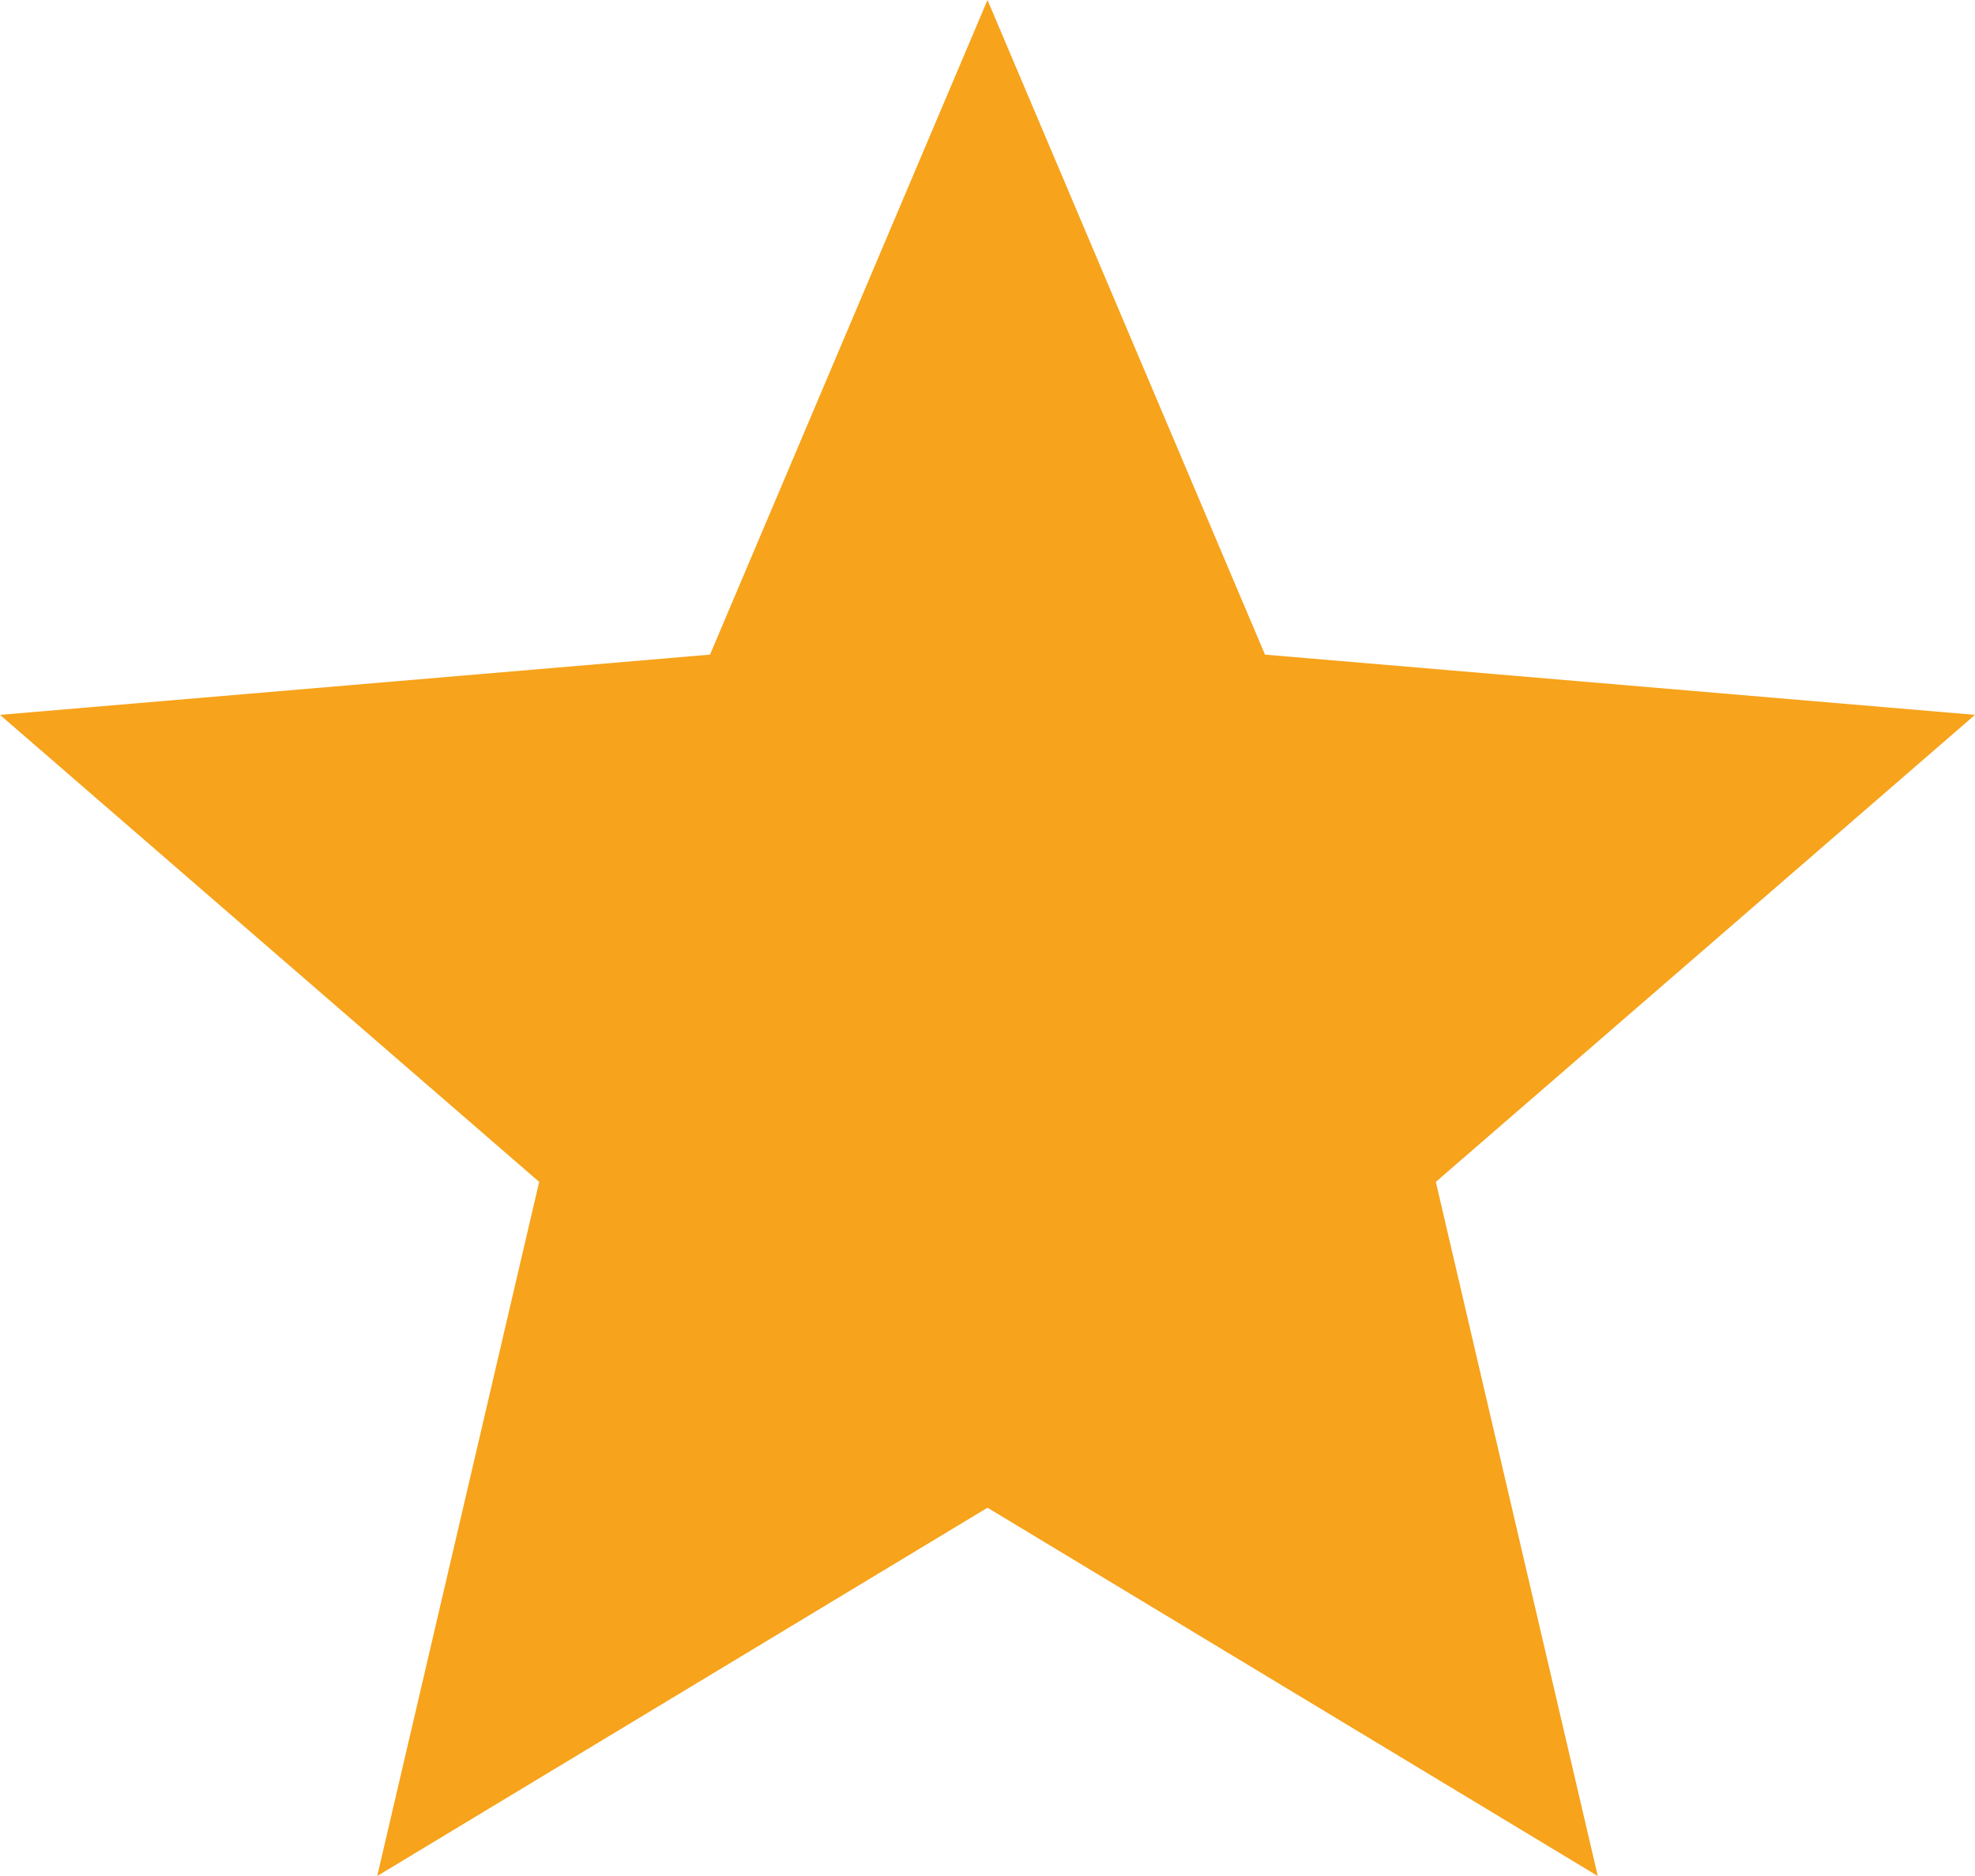 <svg id="star" xmlns="http://www.w3.org/2000/svg" width="24" height="22.8" viewBox="0 0 24 22.8">
  <path id="star-2" data-name="star" d="M15,21.324,22.416,25.8l-1.968-8.436L27,11.688l-8.628-.732L15,3l-3.372,7.956L3,11.688l6.552,5.676L7.584,25.8Z" transform="translate(-3 -3)" fill="#f7a31b"/>
</svg>
